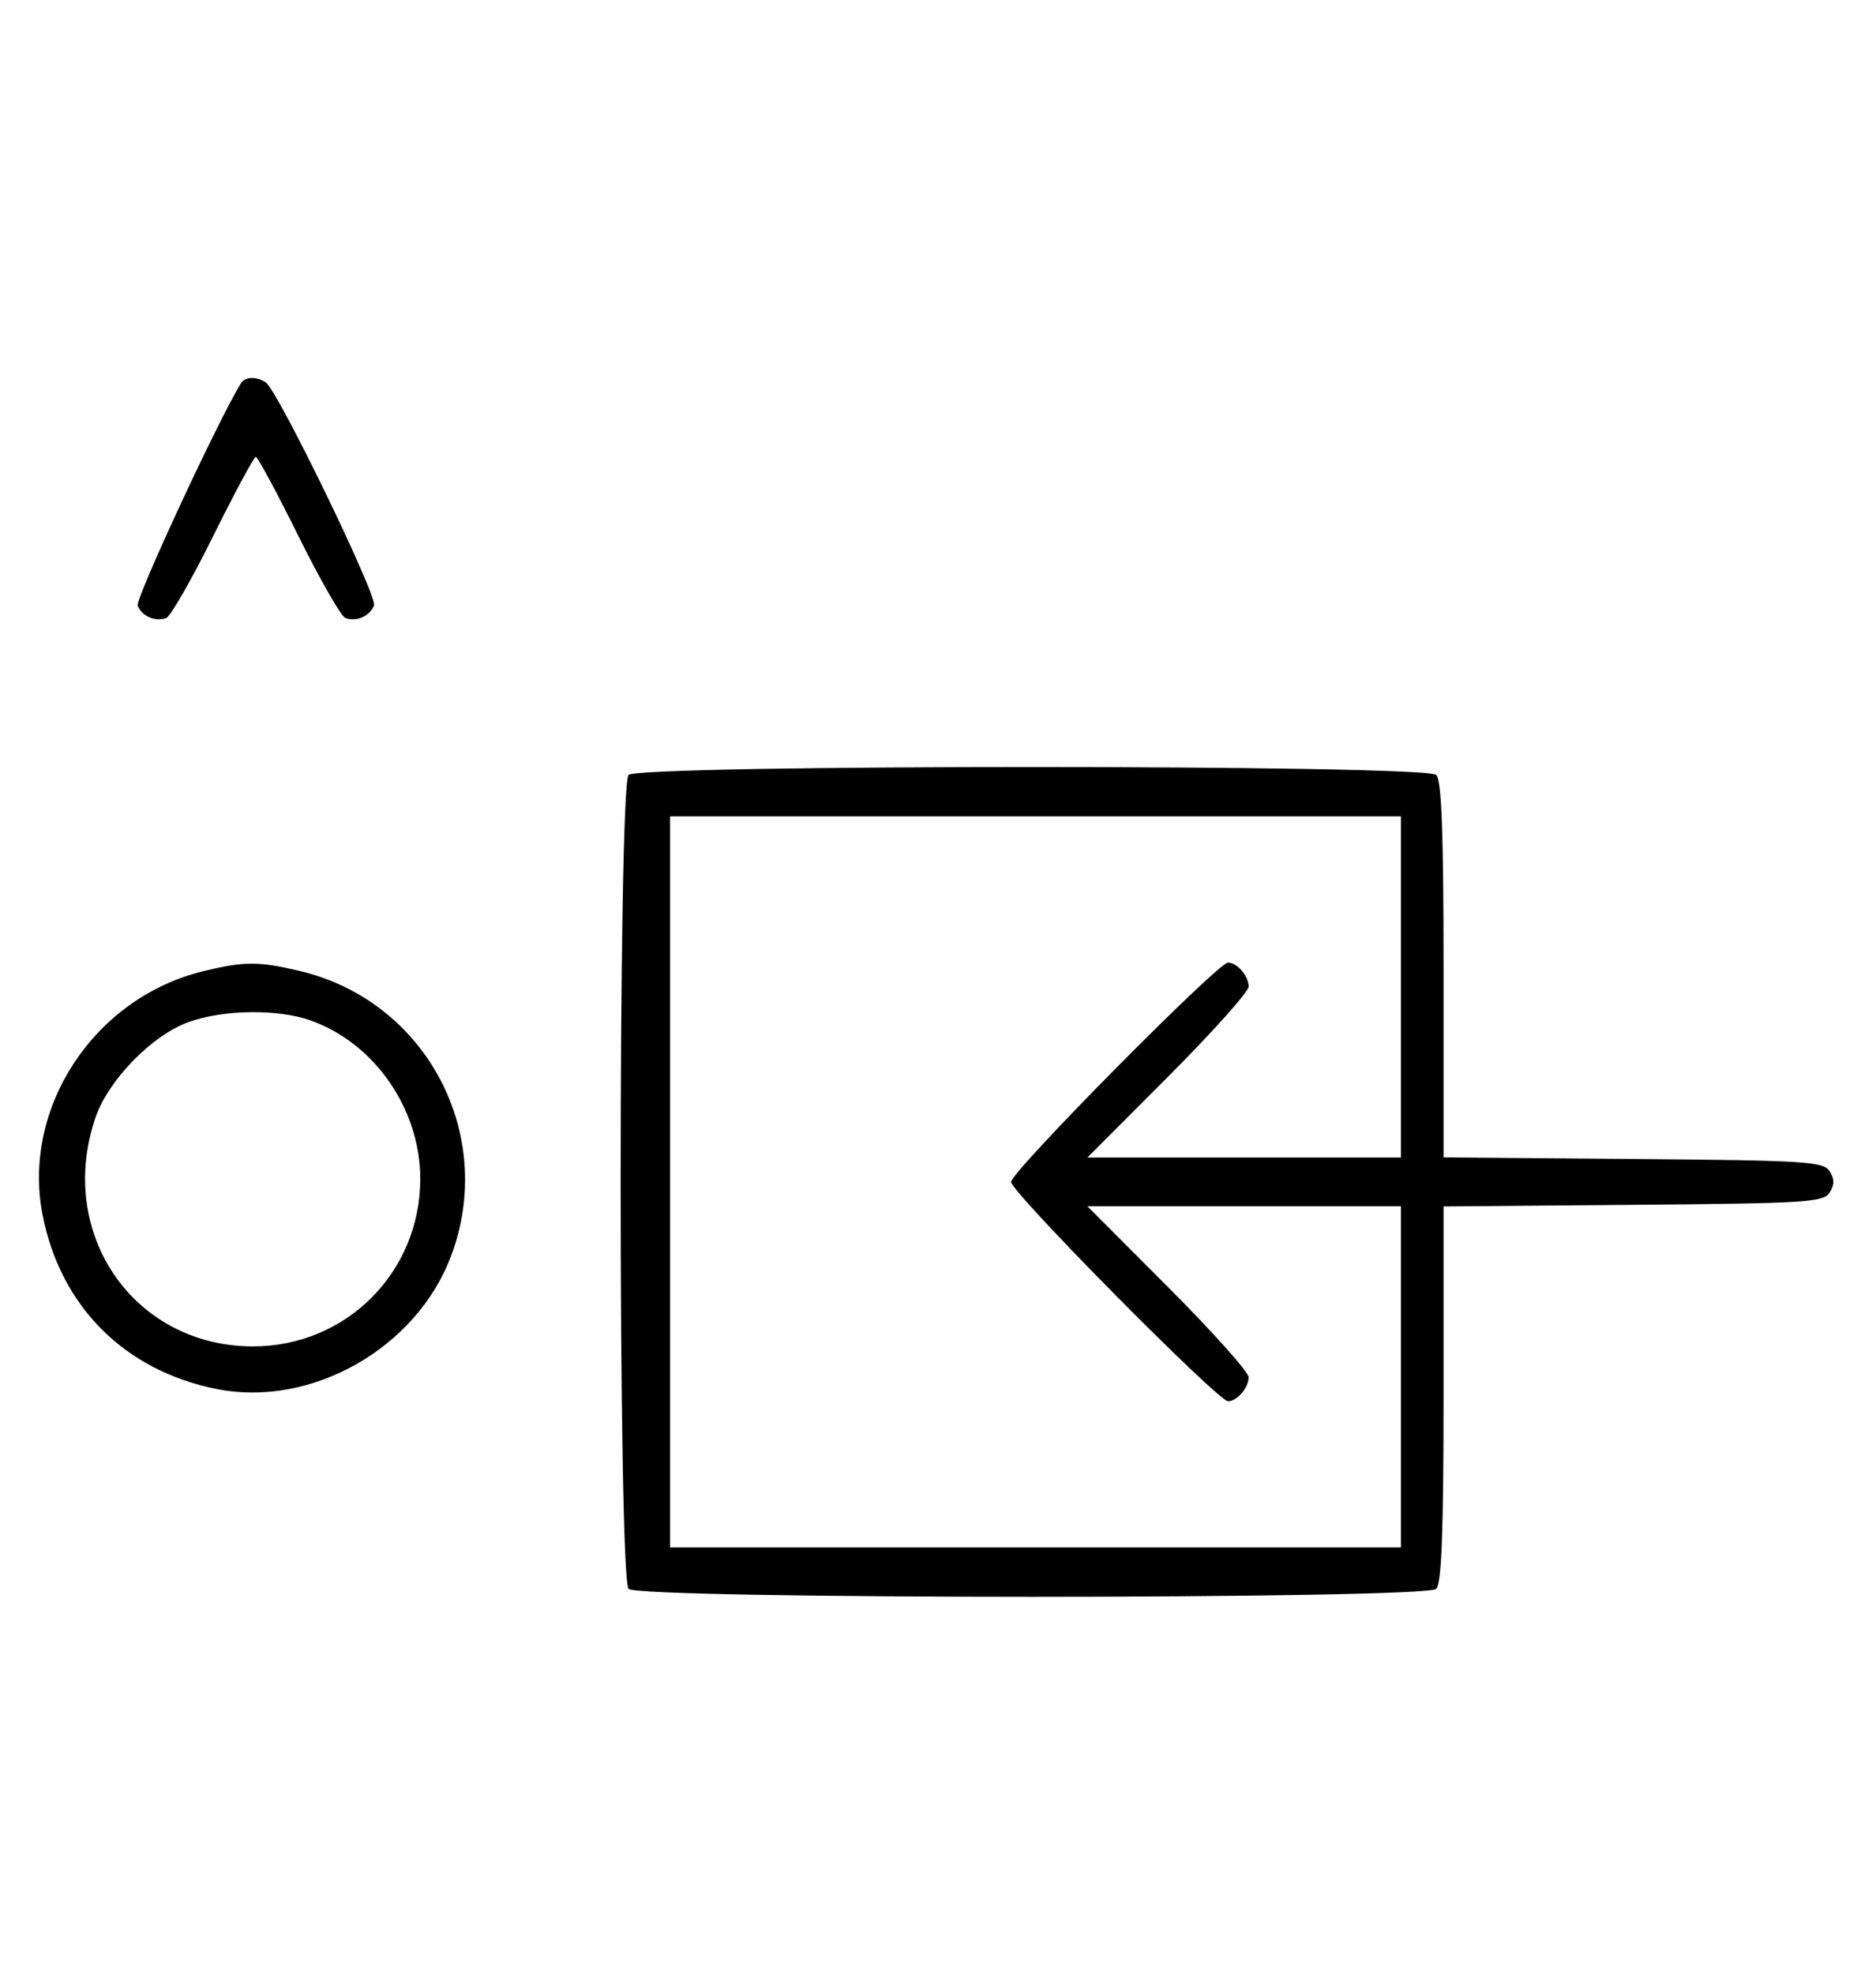 <svg xmlns="http://www.w3.org/2000/svg" width="308" height="324" viewBox="0 0 308 324" version="1.1">
	<path d="M 39.550 62.918 C 35.869 68.875, 22.190 98.331, 22.604 99.410 C 23.269 101.144, 25.524 102.120, 27.295 101.440 C 28.007 101.167, 31.480 95.106, 35.014 87.972 C 38.547 80.837, 41.691 75, 42 75 C 42.309 75, 45.453 80.837, 48.986 87.972 C 52.520 95.106, 55.993 101.167, 56.705 101.440 C 58.487 102.124, 60.732 101.141, 61.407 99.381 C 61.997 97.844, 45.582 64.037, 43.628 62.765 C 42.071 61.751, 40.229 61.820, 39.550 62.918 M 103.200 127.200 C 101.465 128.935, 101.465 259.065, 103.200 260.800 C 104.935 262.535, 234.065 262.535, 235.800 260.800 C 236.681 259.919, 237 251.425, 237 228.814 L 237 198.028 268.141 197.764 C 296.542 197.523, 299.380 197.346, 300.386 195.750 C 301.191 194.474, 301.191 193.526, 300.386 192.250 C 299.380 190.654, 296.542 190.477, 268.141 190.236 L 237 189.972 237 159.186 C 237 136.575, 236.681 128.081, 235.800 127.200 C 234.065 125.465, 104.935 125.465, 103.200 127.200 M 110 194 L 110 254 170 254 L 230 254 230 226 L 230 198 204.264 198 L 178.528 198 191.764 211.263 C 199.044 218.558, 205 225.218, 205 226.063 C 205 227.796, 203.104 230, 201.615 230 C 199.953 230, 166 195.680, 166 194 C 166 192.320, 199.953 158, 201.615 158 C 203.104 158, 205 160.204, 205 161.937 C 205 162.782, 199.044 169.442, 191.764 176.737 L 178.528 190 204.264 190 L 230 190 230 162 L 230 134 170 134 L 110 134 110 194 M 33.384 159.412 C 15.475 163.758, 3.559 181.807, 6.987 199.396 C 9.923 214.467, 20.510 225.032, 35.660 228.013 C 51.154 231.061, 68.354 221.287, 74.043 206.202 C 81.597 186.168, 69.952 164.257, 49.147 159.360 C 42.397 157.772, 40.111 157.779, 33.384 159.412 M 31.054 167.728 C 25.018 169.859, 17.781 177.260, 15.667 183.463 C 9.189 202.476, 21.963 221, 41.552 221 C 56.843 221, 69 208.819, 69 193.500 C 69 182.038, 61.486 171.200, 50.965 167.488 C 45.610 165.598, 36.784 165.705, 31.054 167.728 " stroke="none" fill="black" fill-rule="evenodd"/>
</svg>
